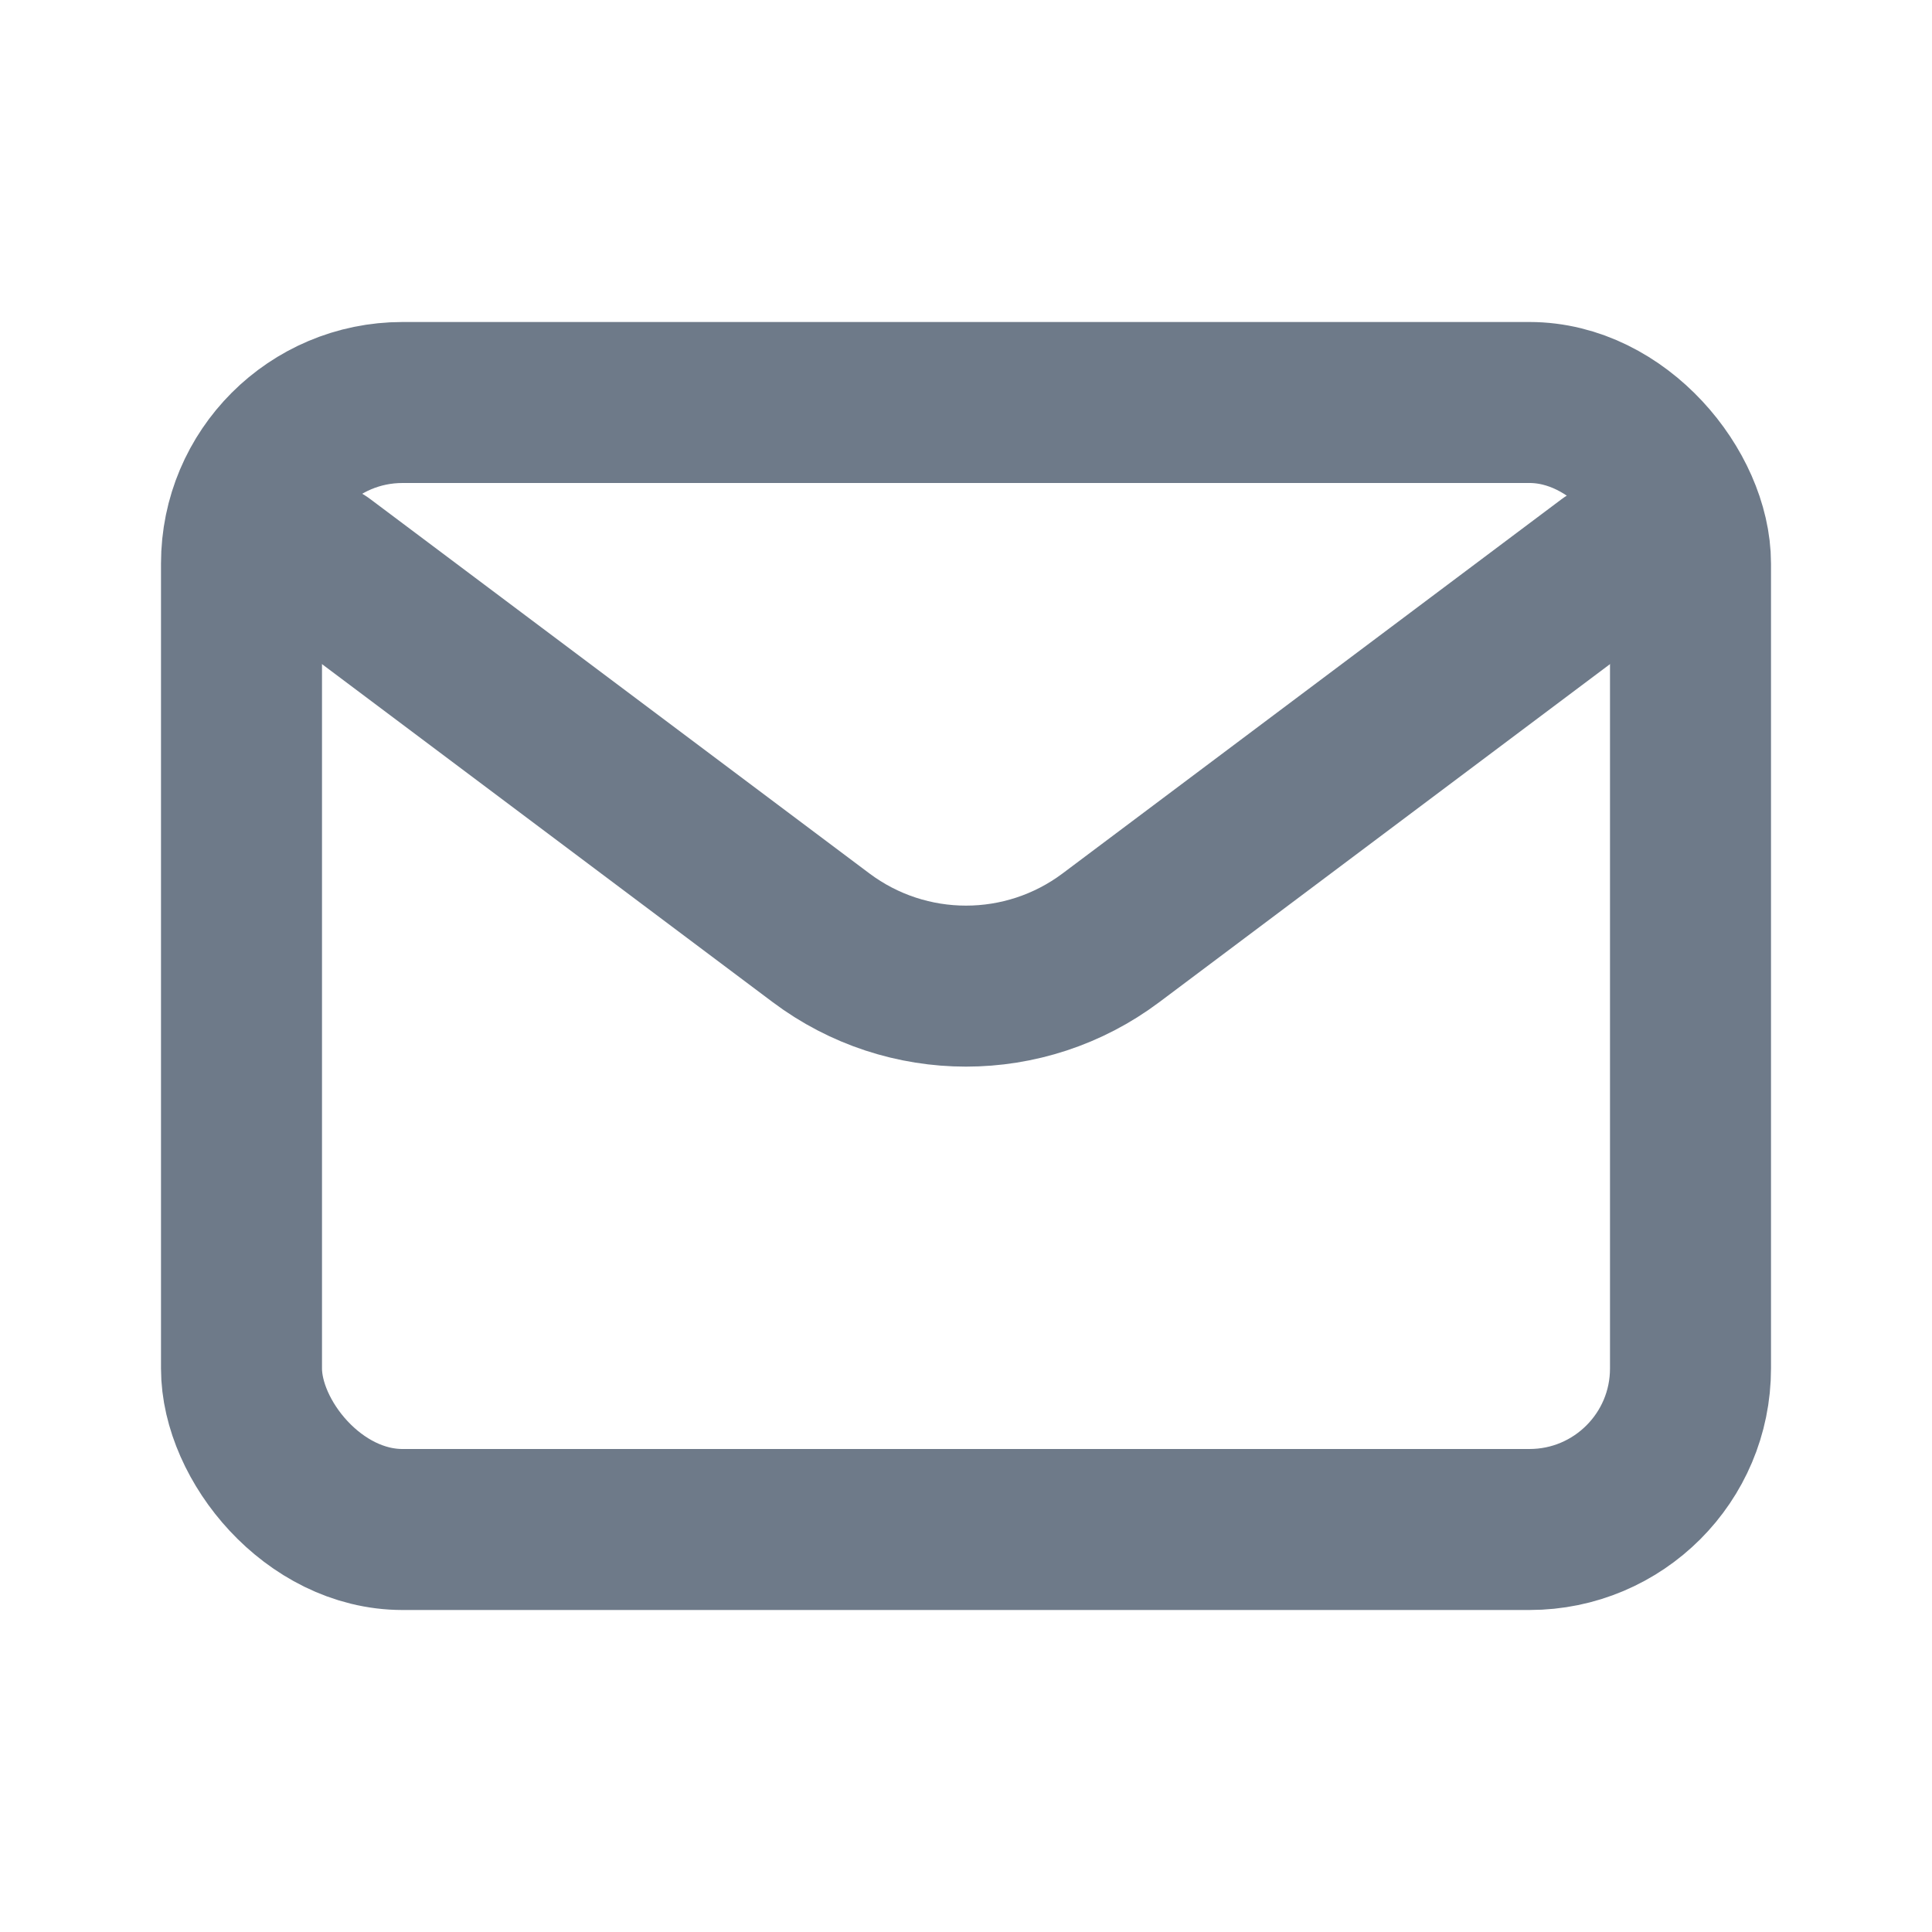 <svg width="20" height="20" viewBox="0 0 24 24" fill="none" xmlns="http://www.w3.org/2000/svg">
	<path d="M4 7L10.2 11.65C11.267 12.45 12.733 12.45 13.8 11.65L20 7" stroke="#6E7A89" stroke-width="2" stroke-linecap="round" stroke-linejoin="round"/>
	<rect x="3" y="5" width="18" height="14" rx="2" stroke="#6E7A89" stroke-width="2" stroke-linecap="round"/>
</svg>